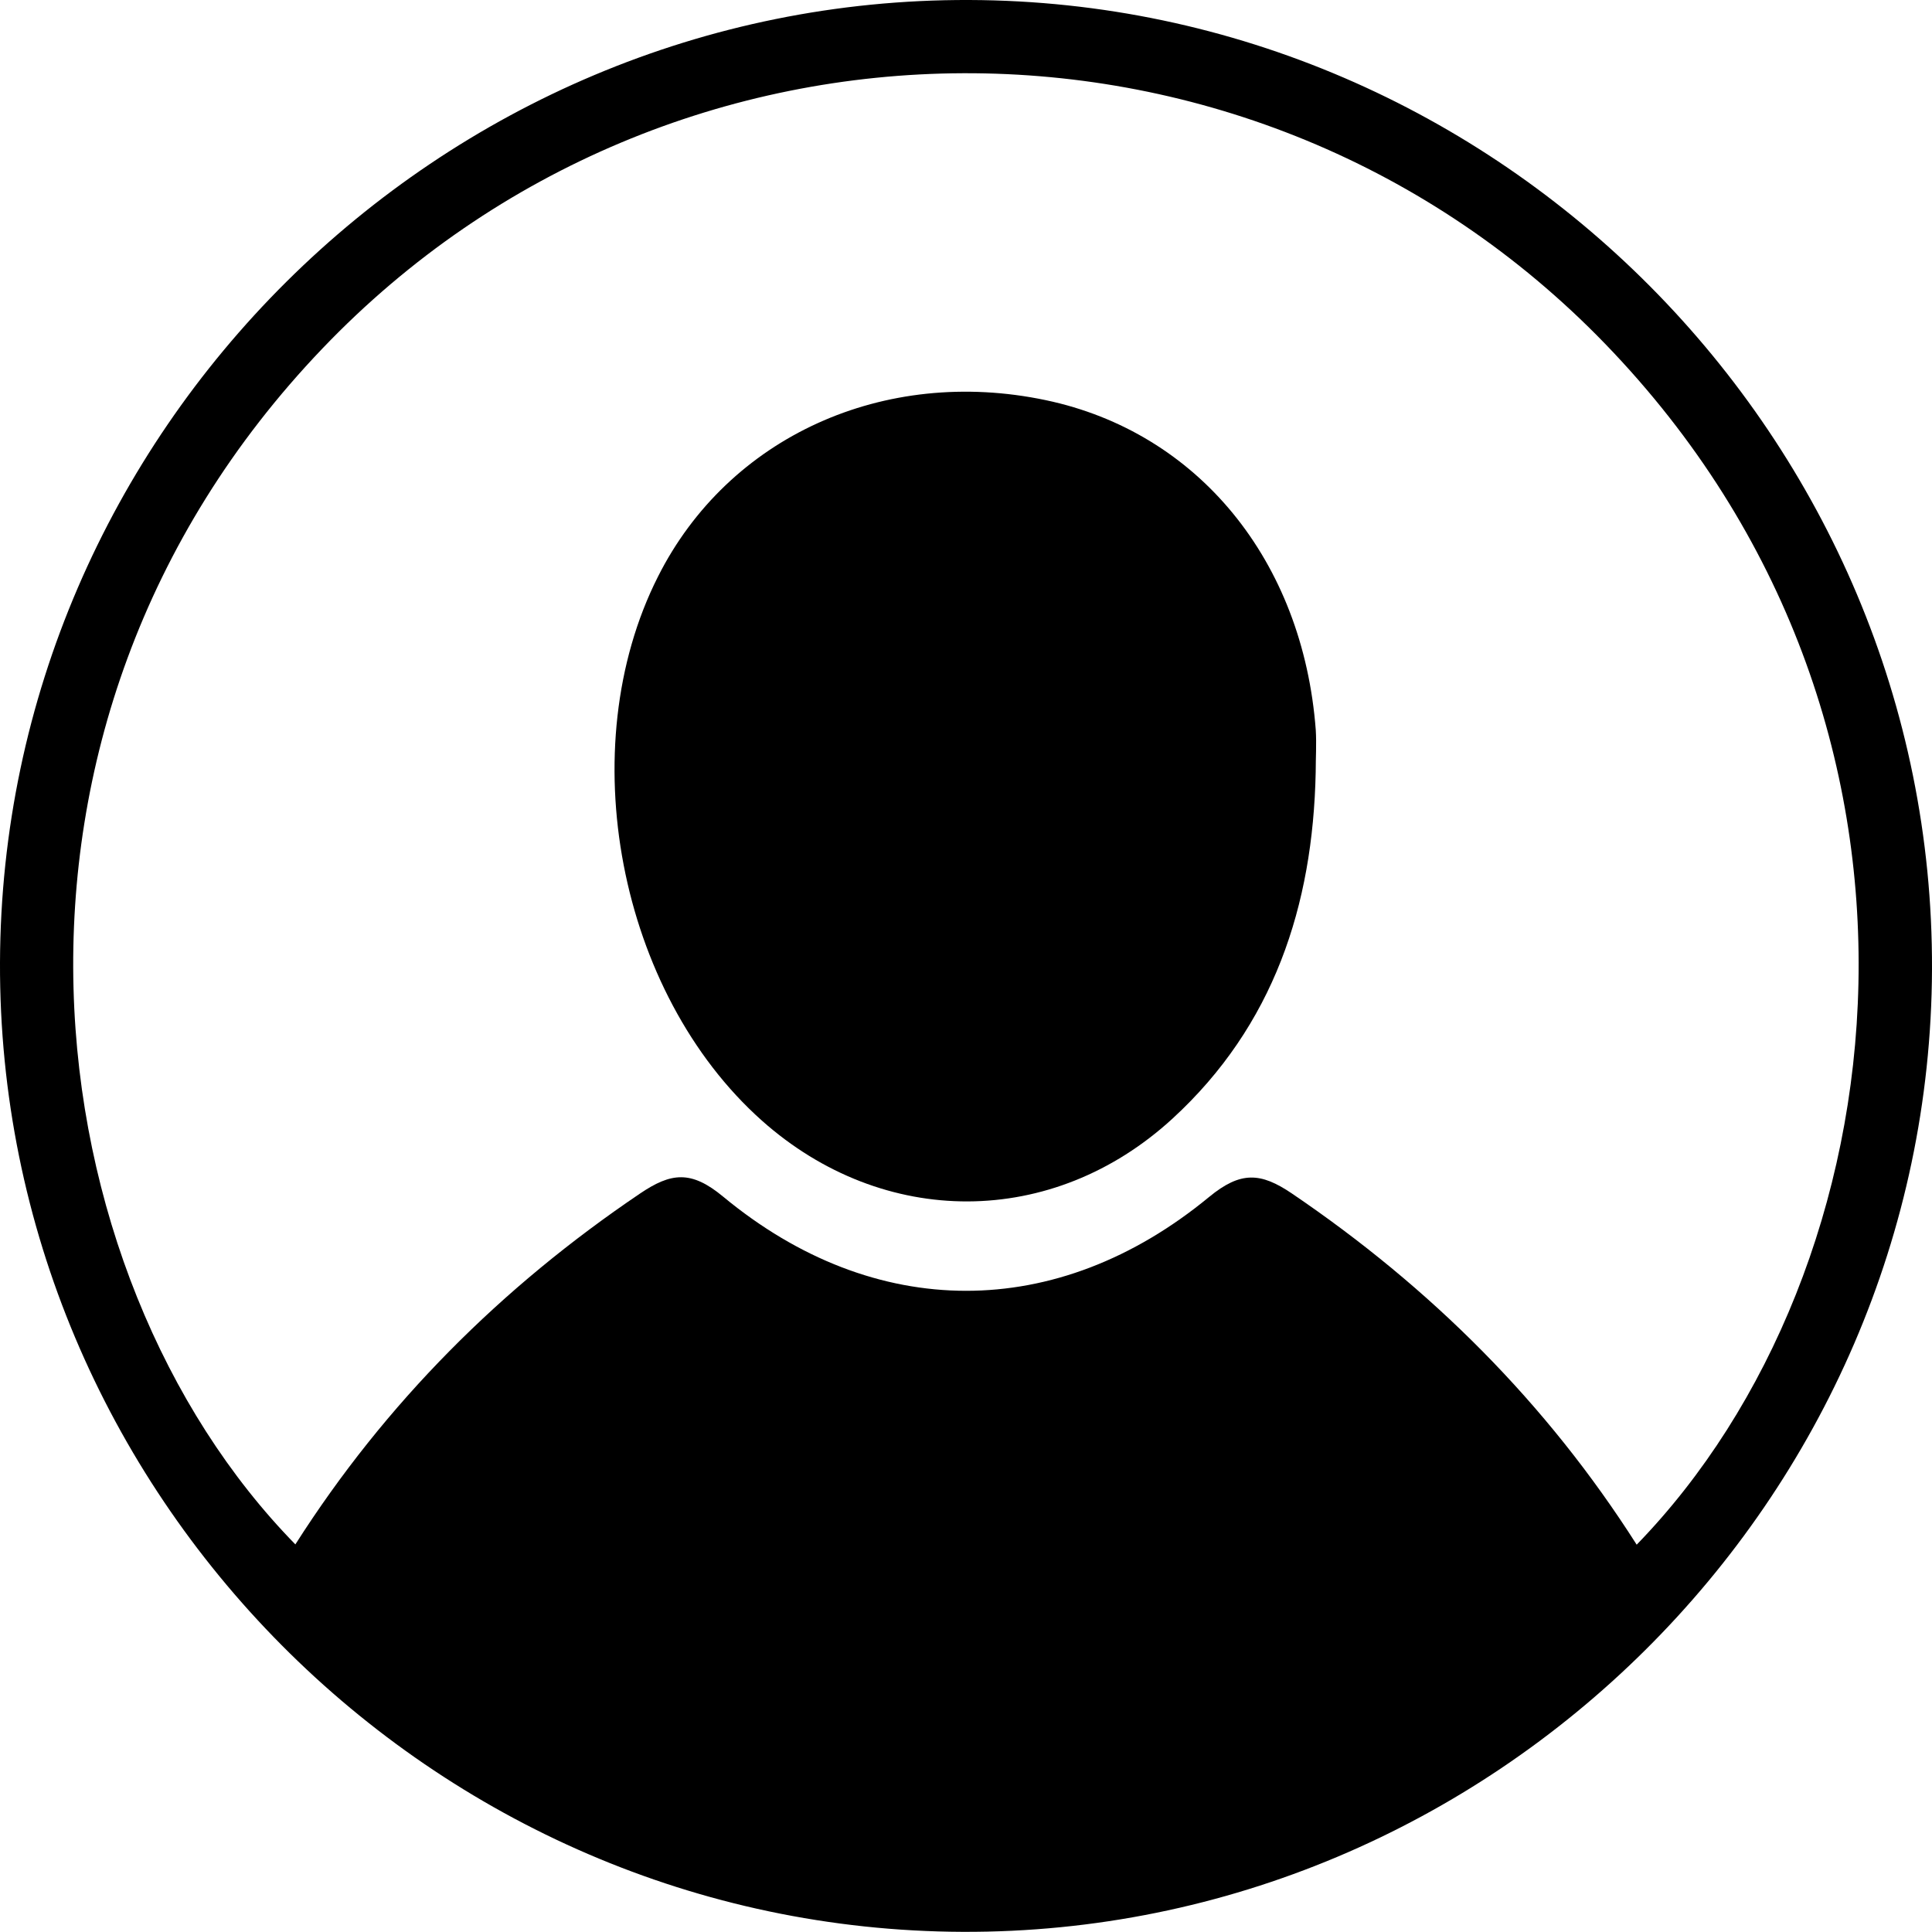 <svg xmlns="http://www.w3.org/2000/svg" viewBox="0 0 483.2 483.16"><defs></defs><g id="Capa_2" data-name="Capa 2"><g id="logout_Imagen" data-name="logout Imagen"><path class="cls-1" d="M0,240.72C.47,108.09,109.78-.45,242.43,0S483.68,109.84,483.2,242.41,373.25,483.68,240.74,483.16C108.08,482.64-.46,373.32,0,240.72ZM409.34,386.33C476.1,317.6,493.11,180.79,401.46,86,313.77-4.68,168-4.19,80.67,87.13c-91.09,95.19-72.73,231.79-6.8,299.13,22.54-35.39,51.53-64.33,86.23-87.77,7.72-5.21,12.73-5.86,20.73.77,37.9,31.4,83.56,31.43,121.55.12,7.91-6.51,12.92-6.17,20.72-.89C357.76,322,386.8,350.9,409.34,386.33Z"/><path class="cls-1" d="M329.06,193.12c-.69,33.47-10.52,63.4-35.78,86.62-30,27.56-72.35,27.57-102.74.52-35.89-32-47.61-93.18-26-136,17.6-35,56.54-52.7,97-44.18,38.05,8,64.34,40.09,67.54,82.51C329.29,186.06,329.06,189.6,329.06,193.12Z"/></g></g></svg>